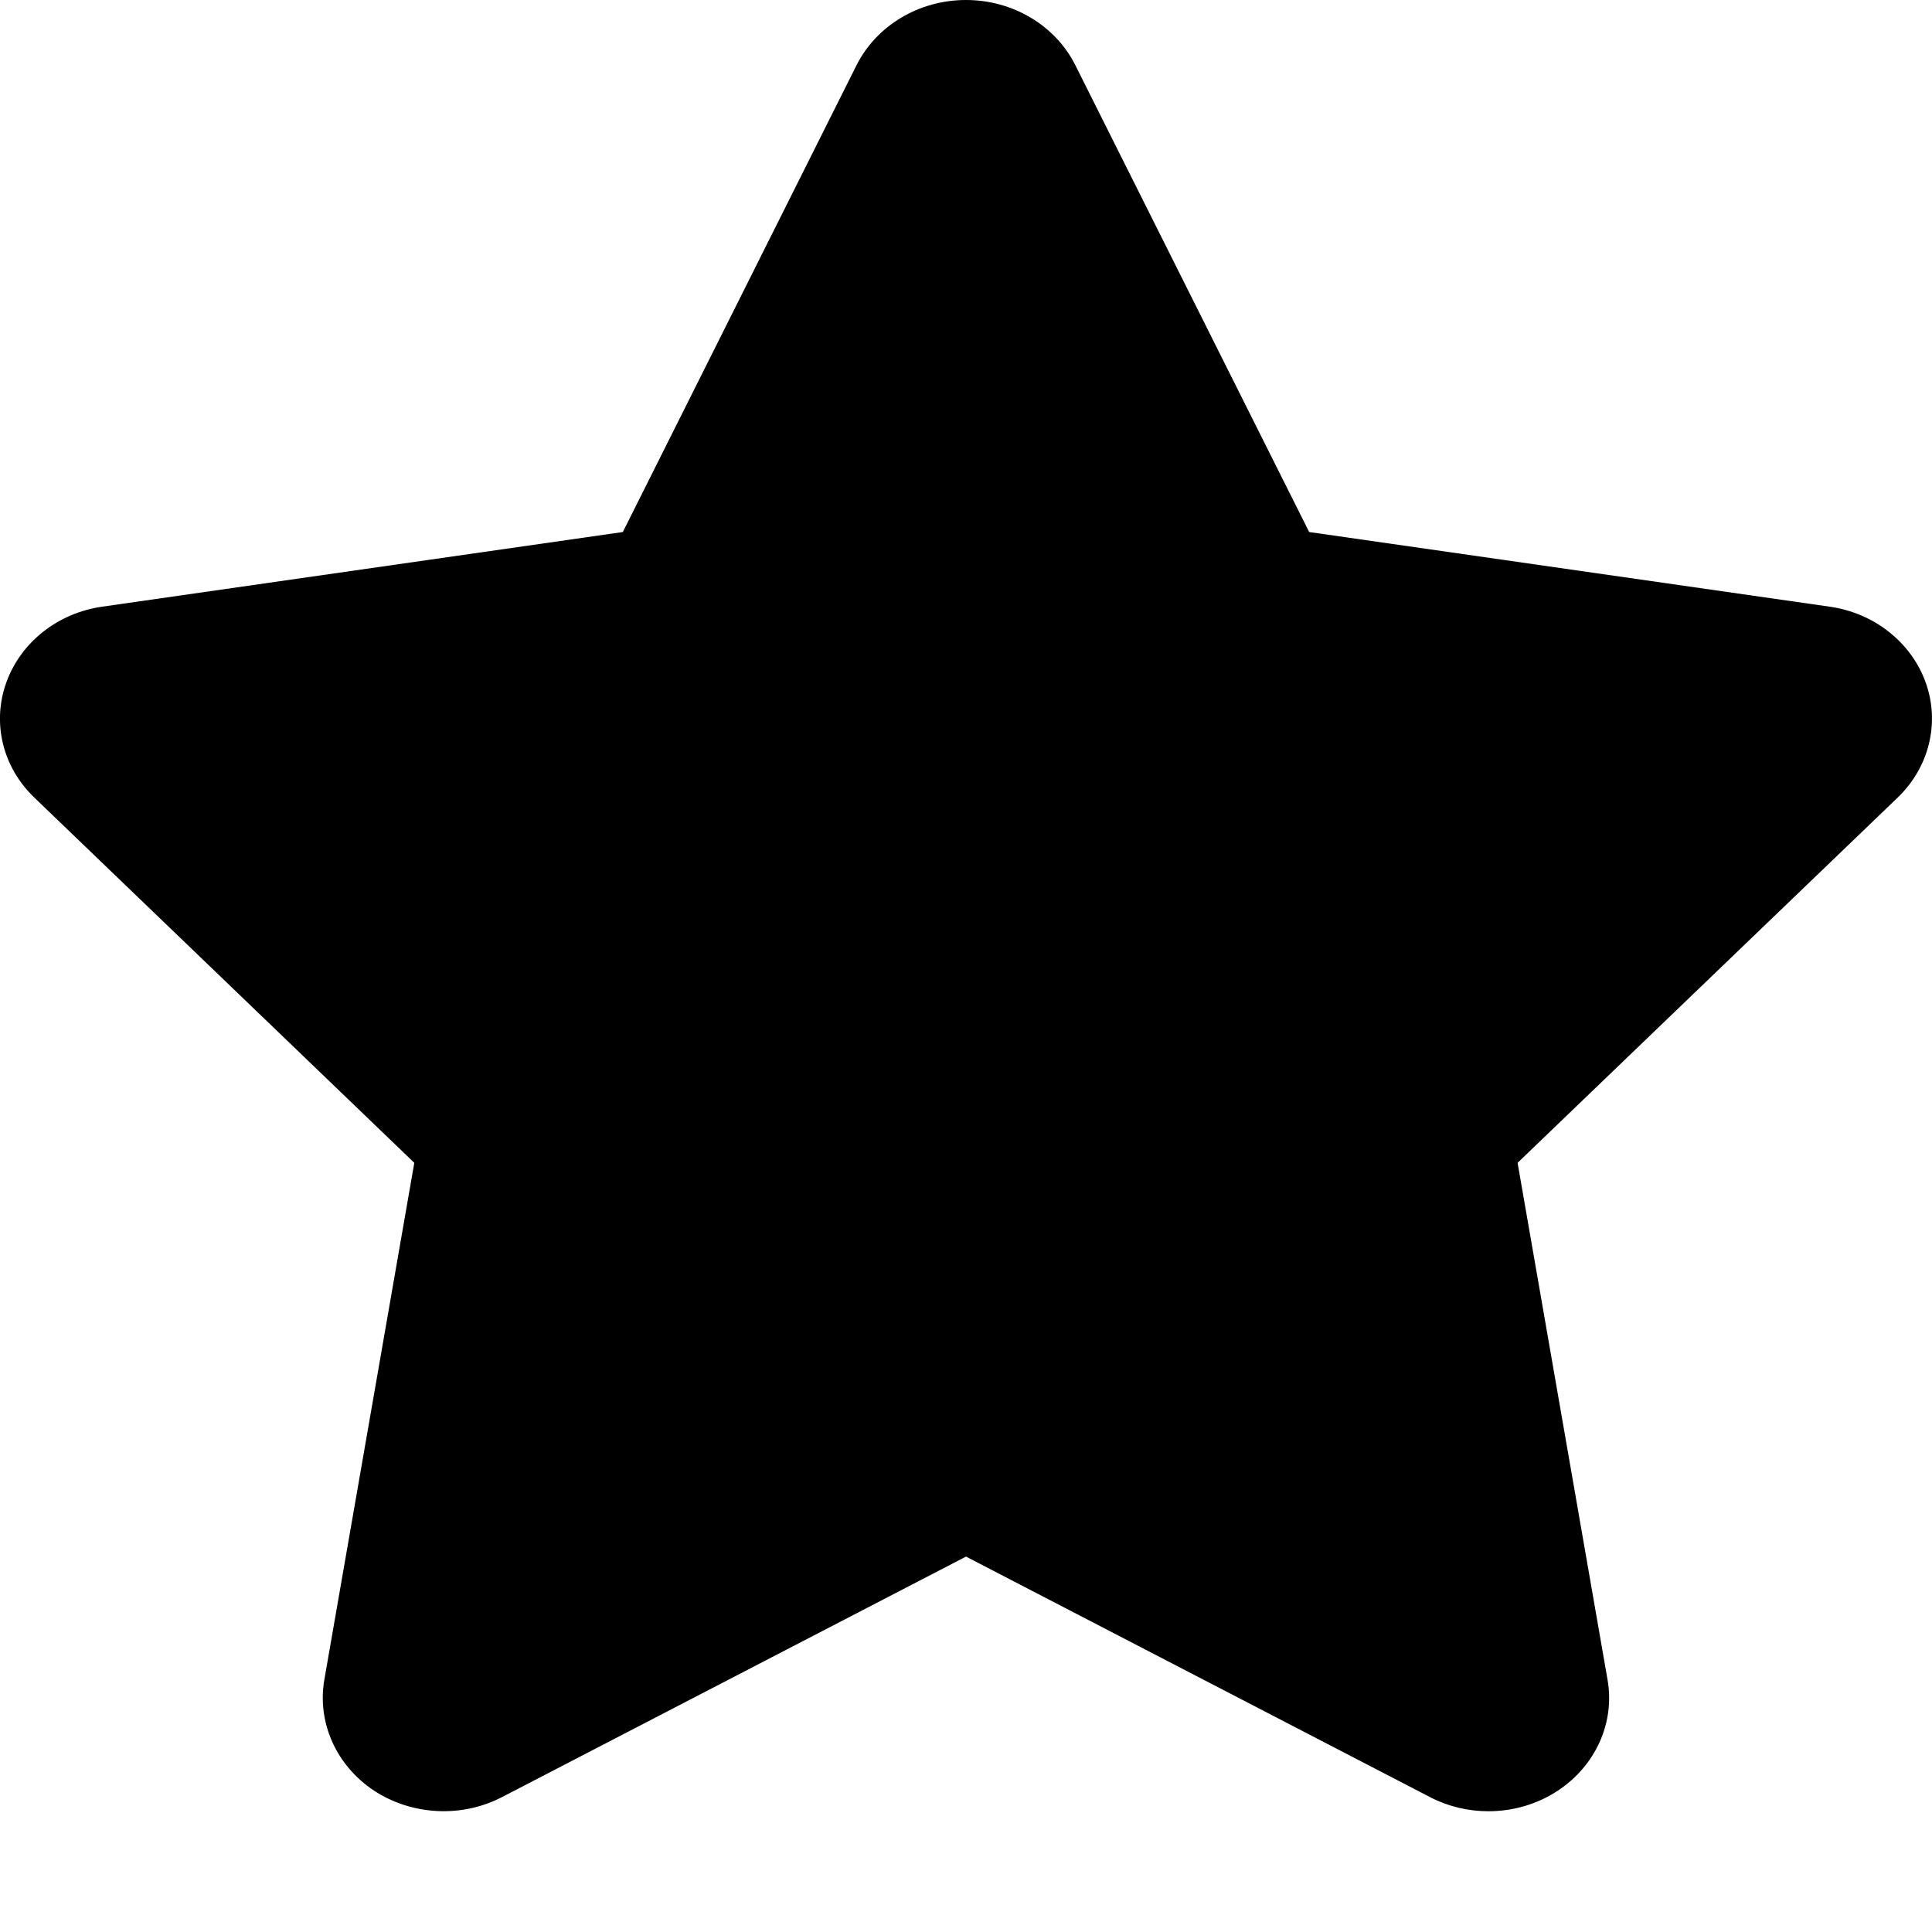 <svg id="star-filled-16" viewBox="0 0 16 16" xmlns="http://www.w3.org/2000/svg">
	<path d="M15.948,5.653 C15.829,5.32 15.521,5.076 15.151,5.024 L10.842,4.406 L8.905,0.539 C8.74,0.21 8.387,-0 8,-0 C7.612,-0 7.26,0.21 7.094,0.539 L5.158,4.406 L0.848,5.024 C0.478,5.076 0.171,5.32 0.052,5.653 C-0.068,5.986 0.022,6.354 0.284,6.605 L3.431,9.63 L2.686,13.911 C2.625,14.266 2.785,14.622 3.097,14.829 C3.411,15.035 3.824,15.056 4.157,14.883 L8,12.891 L11.843,14.883 C11.993,14.961 12.16,15 12.326,15 C12.528,15 12.73,14.943 12.902,14.829 C13.215,14.622 13.375,14.266 13.313,13.911 L12.568,9.63 L15.716,6.605 C15.977,6.354 16.067,5.986 15.948,5.653" />
</svg>